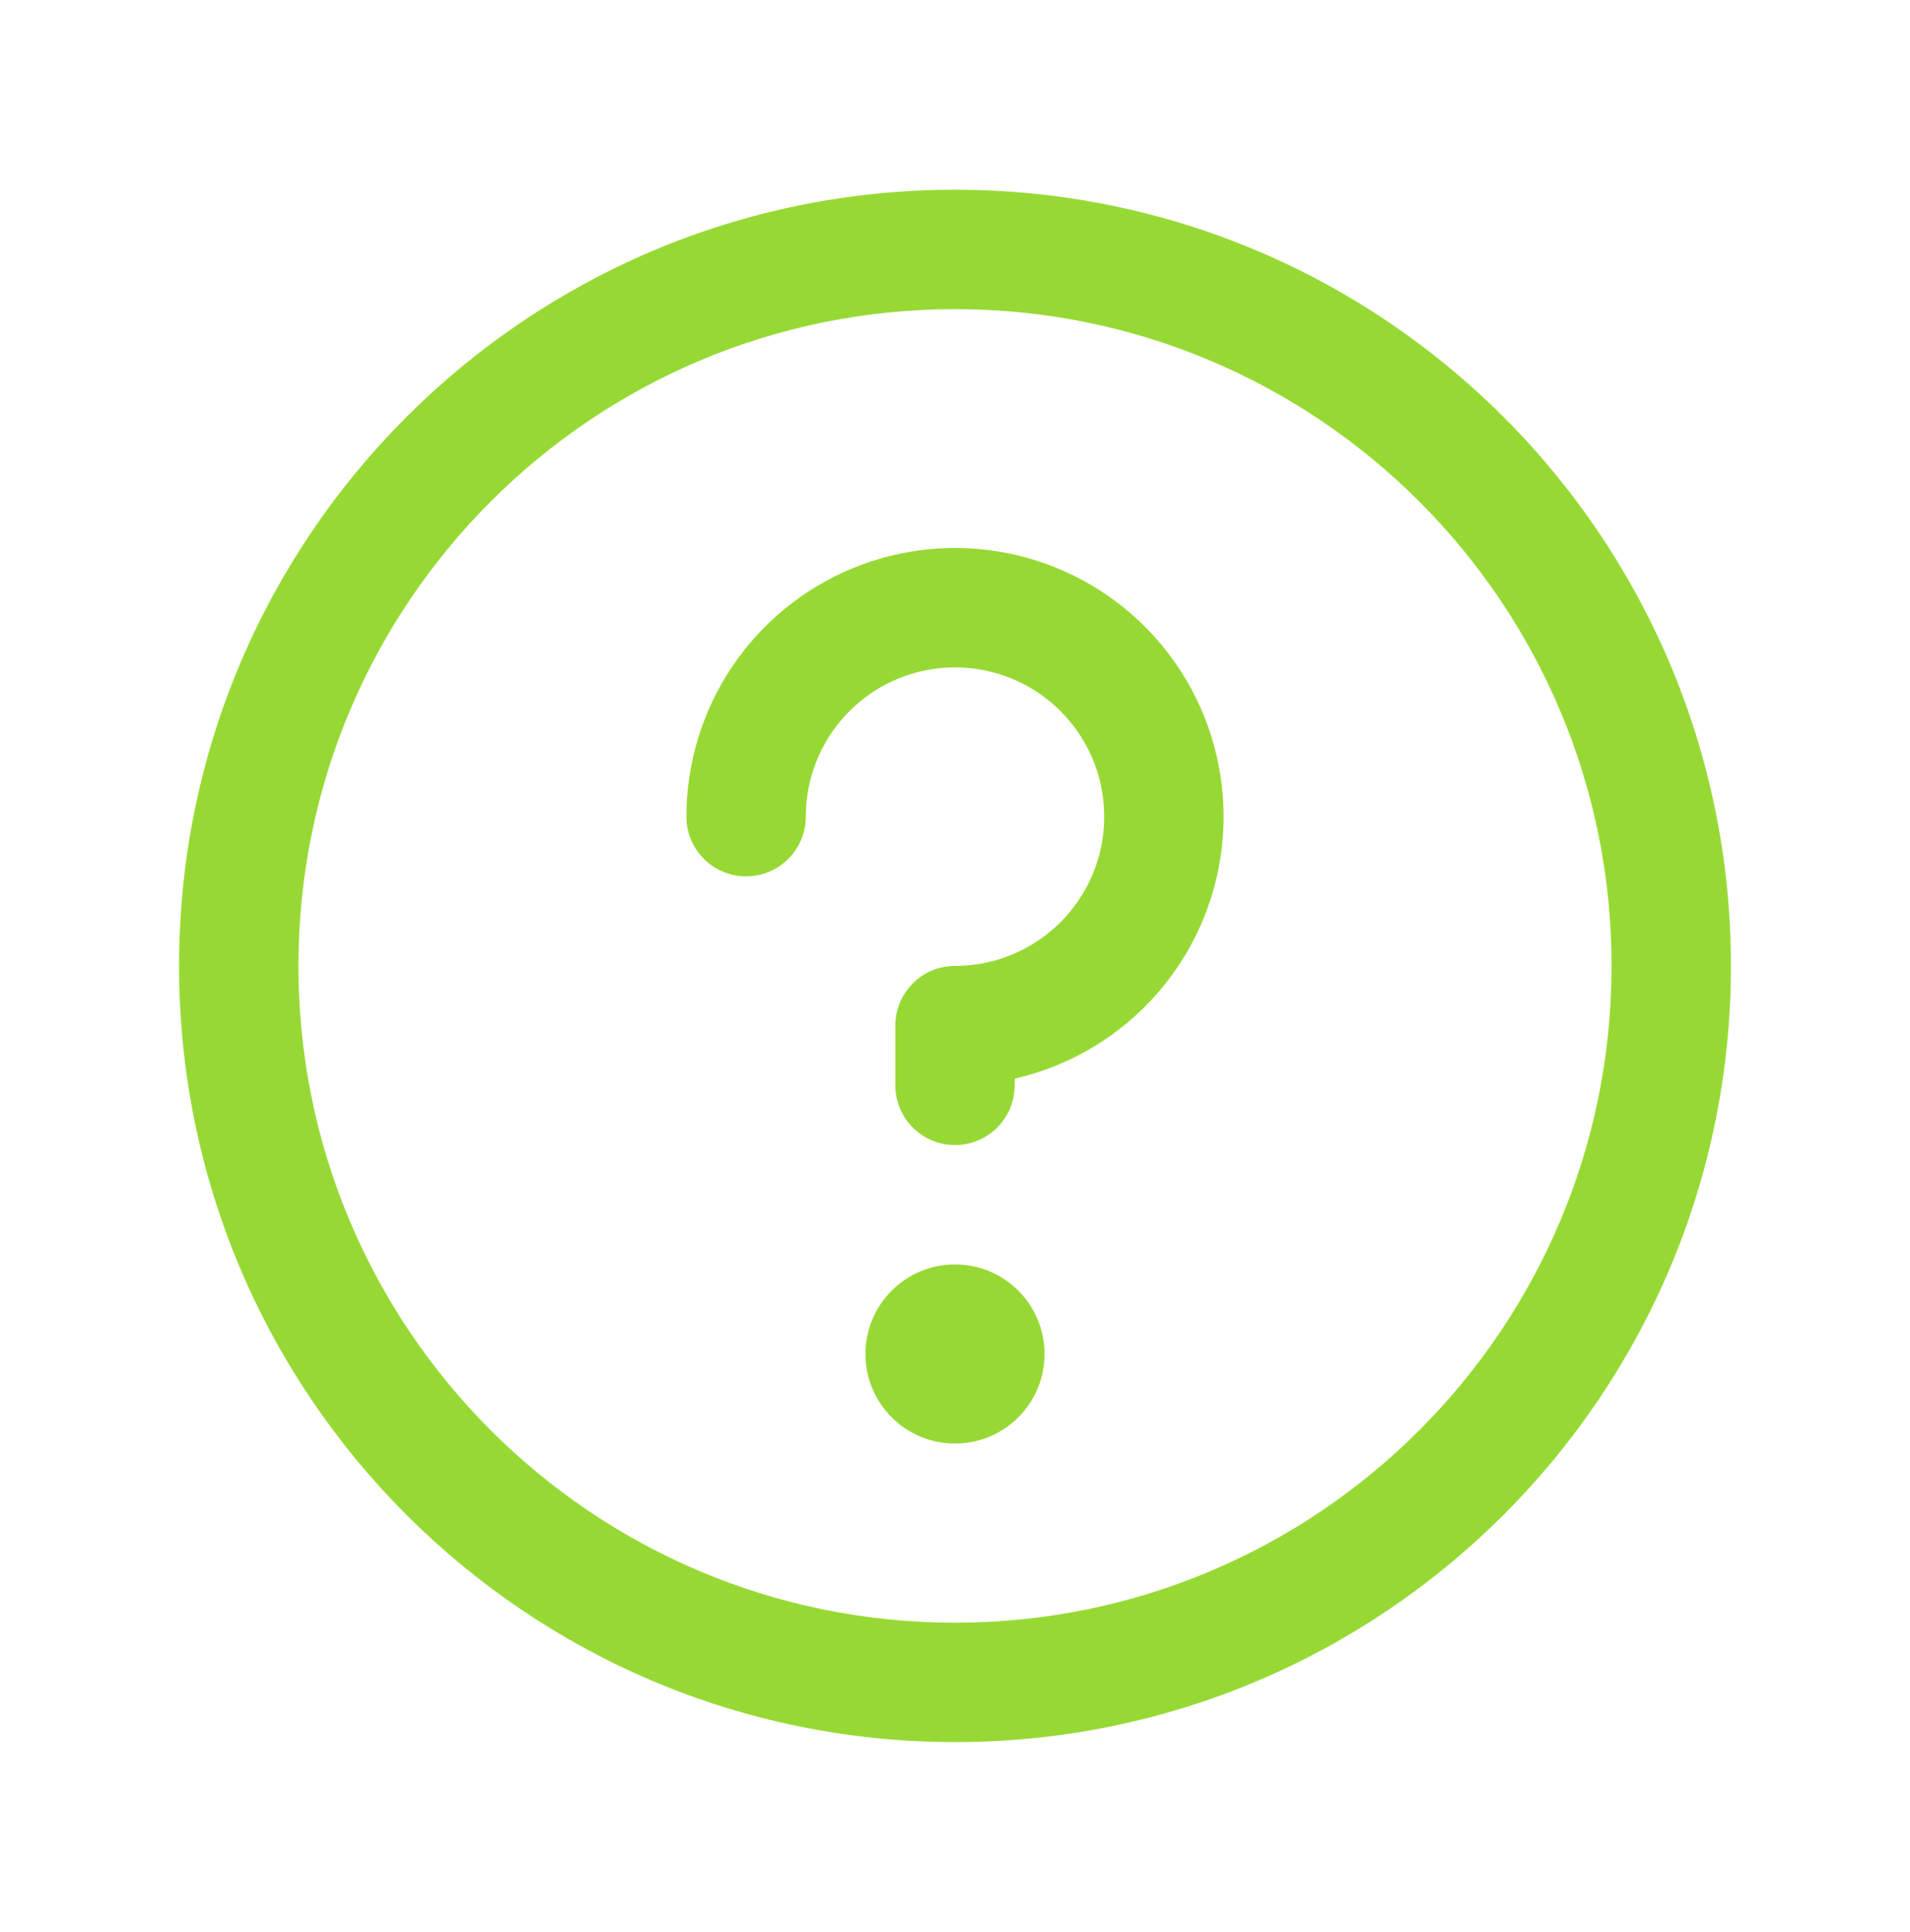 <svg
  width="90"
  height="91"
  viewBox="0 0 90 91"
  fill="none"
  xmlns="http://www.w3.org/2000/svg"
>
  <path
    fill-rule="evenodd"
    clip-rule="evenodd"
    d="M45 14.562C27.914 14.562 14.062 28.414 14.062 45.5C14.062 62.586 27.914 76.438 45 76.438C62.086 76.438 75.938 62.586 75.938 45.5C75.938 28.414 62.086 14.562 45 14.562ZM8.438 45.5C8.438 25.307 24.807 8.938 45 8.938C65.193 8.938 81.562 25.307 81.562 45.5C81.562 65.693 65.193 82.062 45 82.062C24.807 82.062 8.438 65.693 8.438 45.5Z"
    fill="#97D934"
  />
  <path
    d="M45 68C47.33 68 49.219 66.111 49.219 63.781C49.219 61.451 47.33 59.562 45 59.562C42.67 59.562 40.781 61.451 40.781 63.781C40.781 66.111 42.67 68 45 68Z"
    fill="#97D934"
  />
  <path
    fill-rule="evenodd"
    clip-rule="evenodd"
    d="M40.157 26.776C42.469 25.818 45.014 25.567 47.469 26.056C49.924 26.544 52.179 27.749 53.949 29.519C55.719 31.289 56.925 33.545 57.413 36C57.901 38.455 57.651 40.999 56.693 43.312C55.735 45.625 54.113 47.601 52.031 48.992C50.741 49.854 49.31 50.467 47.812 50.809V51.125C47.812 52.678 46.553 53.938 45 53.938C43.447 53.938 42.188 52.678 42.188 51.125V48.312C42.188 47.567 42.484 46.851 43.011 46.324C43.539 45.796 44.254 45.5 45 45.5C46.391 45.5 47.75 45.088 48.906 44.315C50.063 43.542 50.964 42.444 51.496 41.16C52.028 39.875 52.167 38.461 51.896 37.097C51.625 35.733 50.955 34.48 49.972 33.497C48.989 32.514 47.736 31.844 46.372 31.573C45.008 31.301 43.594 31.441 42.309 31.973C41.025 32.505 39.926 33.406 39.154 34.562C38.381 35.719 37.969 37.078 37.969 38.469C37.969 40.022 36.71 41.281 35.156 41.281C33.603 41.281 32.344 40.022 32.344 38.469C32.344 35.966 33.086 33.519 34.477 31.437C35.867 29.356 37.844 27.734 40.157 26.776Z"
    fill="#97D934"
  />
</svg>
